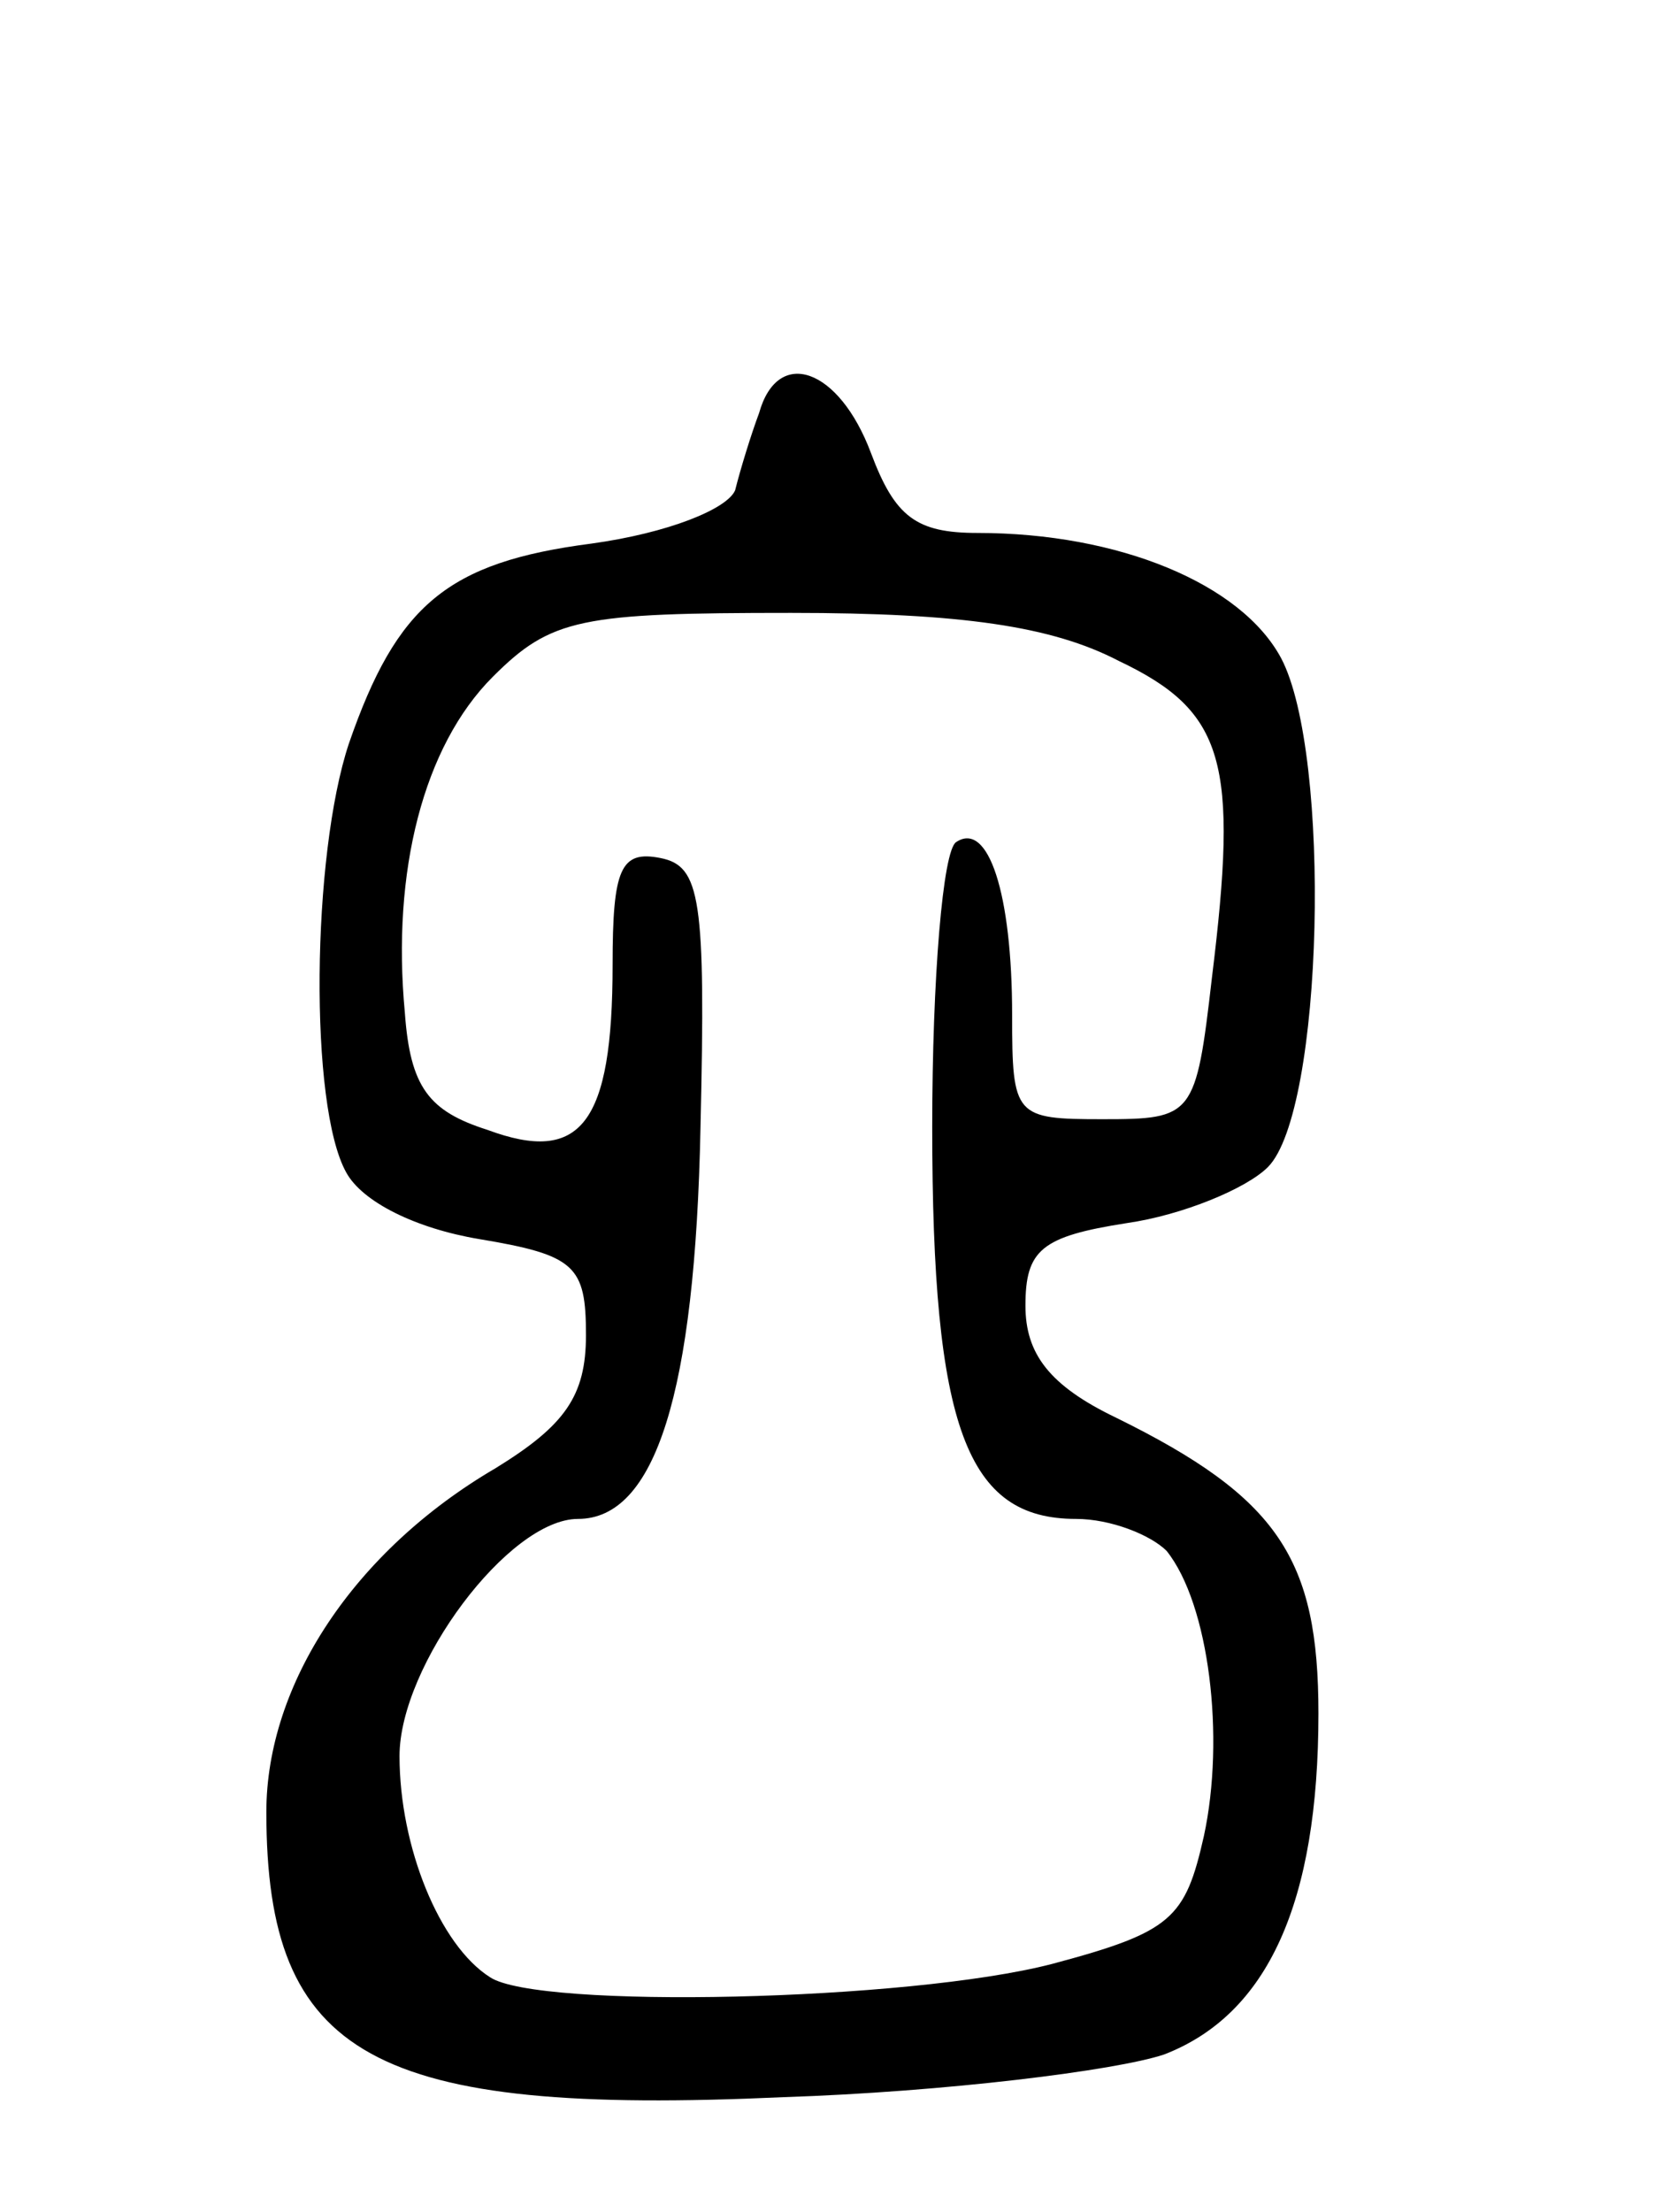 <svg version="1.0" xmlns="http://www.w3.org/2000/svg"
 width="63pt" height="83pt" viewBox="0 0 63 83"
 preserveAspectRatio="xMidYMid meet">
<g transform="translate(0,83) scale(0.1,-0.1)"
fill="#000000" stroke="none">
<path d="M285 675 c-3 -8 -7 -21 -9 -29 -3 -7 -25 -16 -54 -20 -54 -7 -73 -23
-91 -75 -14 -42 -15 -136 -1 -161 6 -11 26 -21 50 -25 36 -6 40 -10 40 -36 0
-23 -8 -34 -34 -50 -53 -31 -86 -81 -86 -129 0 -92 40 -114 194 -107 61 2 125
10 143 16 39 15 58 57 58 128 0 58 -15 81 -76 111 -25 12 -34 24 -34 42 0 21
6 26 38 31 21 3 45 13 53 21 21 21 24 155 5 191 -15 28 -61 47 -114 47 -23 0
-31 6 -40 30 -12 32 -35 40 -42 15z m135 -93 c40 -19 45 -38 35 -119 -6 -52
-7 -53 -41 -53 -33 0 -34 1 -34 39 0 46 -9 73 -21 65 -5 -3 -9 -51 -9 -107 0
-113 13 -147 54 -147 13 0 28 -6 34 -12 16 -20 22 -70 14 -107 -7 -31 -12 -36
-57 -48 -54 -14 -193 -17 -211 -5 -19 12 -34 49 -34 83 0 34 41 89 67 89 29 0
44 47 46 147 2 86 0 98 -15 101 -15 3 -18 -4 -18 -40 0 -60 -12 -75 -47 -62
-22 7 -29 16 -31 44 -5 53 7 100 33 126 22 22 33 24 112 24 64 0 98 -5 123
-18z"/>
</g>
</svg>
